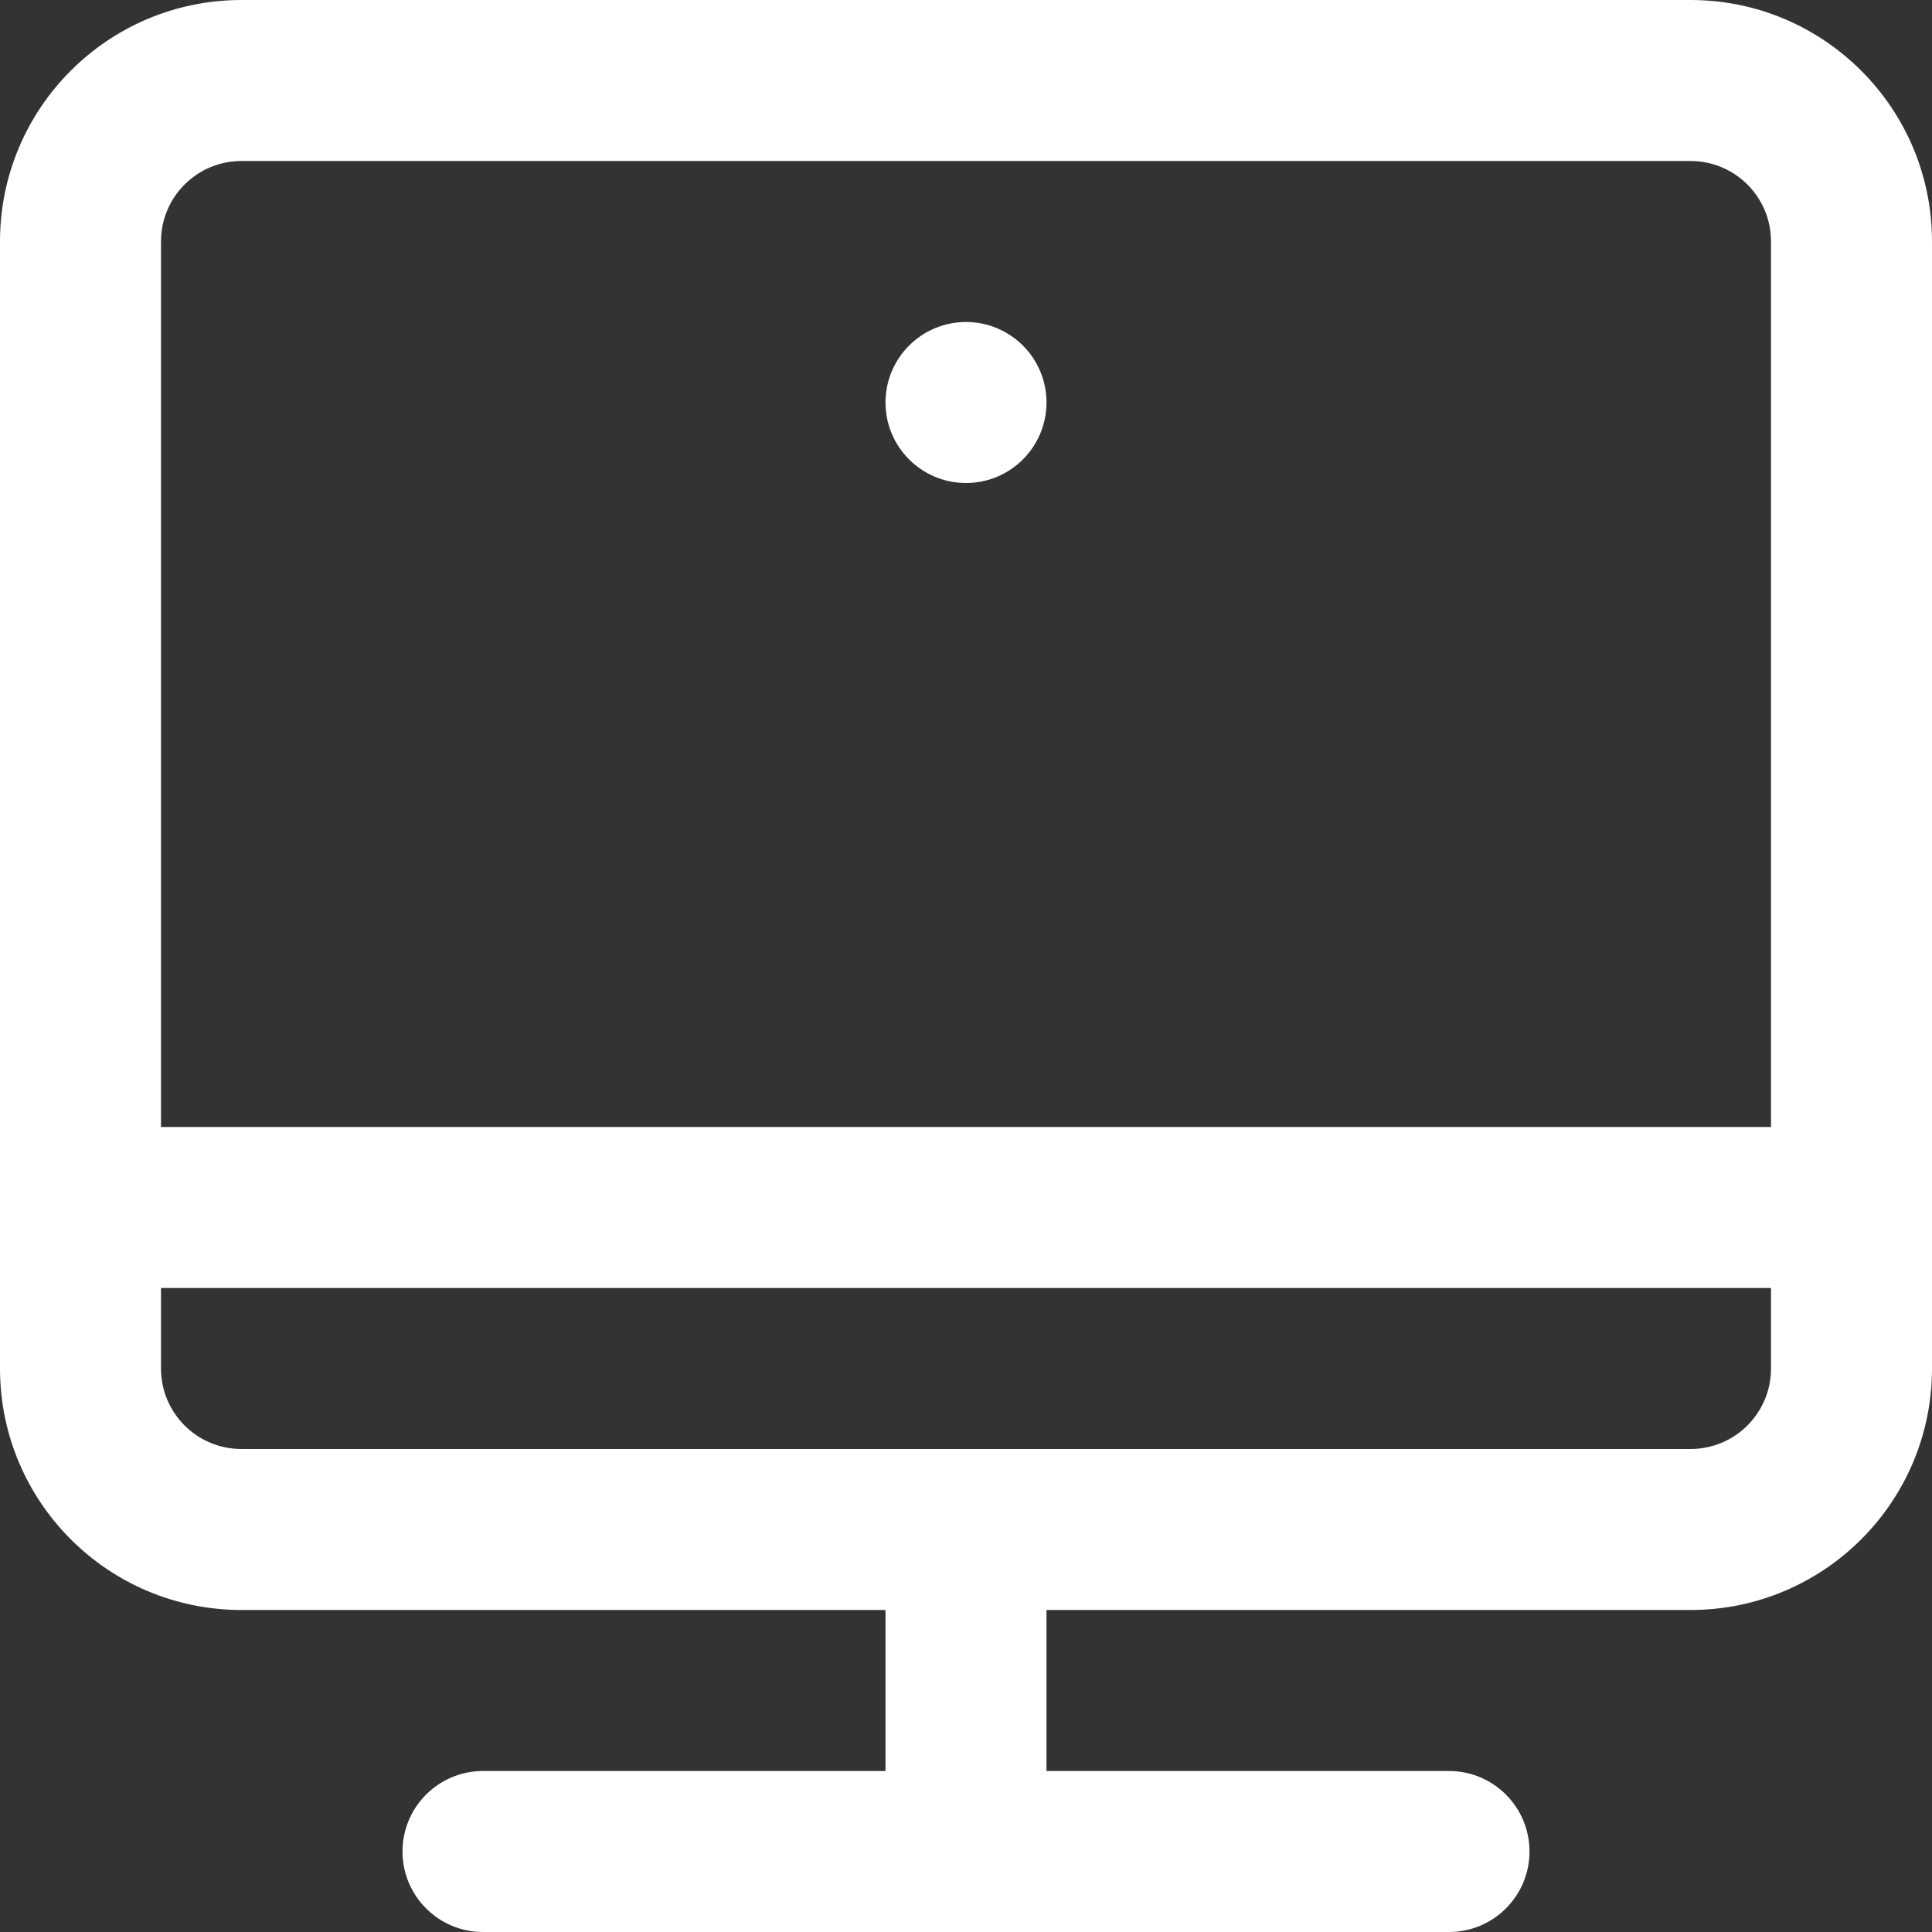<svg width="24" height="24" viewBox="0 0 24 24" fill="none" xmlns="http://www.w3.org/2000/svg">
    <rect x="0" y="0" width="24" height="24" fill="#333333" stroke="none"/>
    <path fill-rule="evenodd" clip-rule="evenodd" d="M2 3C2 2.447 2.447 2 3 2H21C21.553 2 22 2.447 22 3V14H2V3ZM2 17V16H22V17C22 17.553 21.553 18 21 18H12H3C2.447 18 2 17.553 2 17ZM0 17V15V3C0 1.343 1.343 0 3 0H21C22.657 0 24 1.343 24 3V15V17C24 18.657 22.657 20 21 20H13V22H18C18.552 22 19 22.448 19 23C19 23.552 18.552 24 18 24H12H6C5.448 24 5 23.552 5 23C5 22.448 5.448 22 6 22H11V20H3C1.343 20 0 18.657 0 17ZM13 5C13 5.552 12.552 6 12 6C11.448 6 11 5.552 11 5C11 4.448 11.448 4 12 4C12.552 4 13 4.448 13 5Z" fill="white"/>
    </svg>
    
